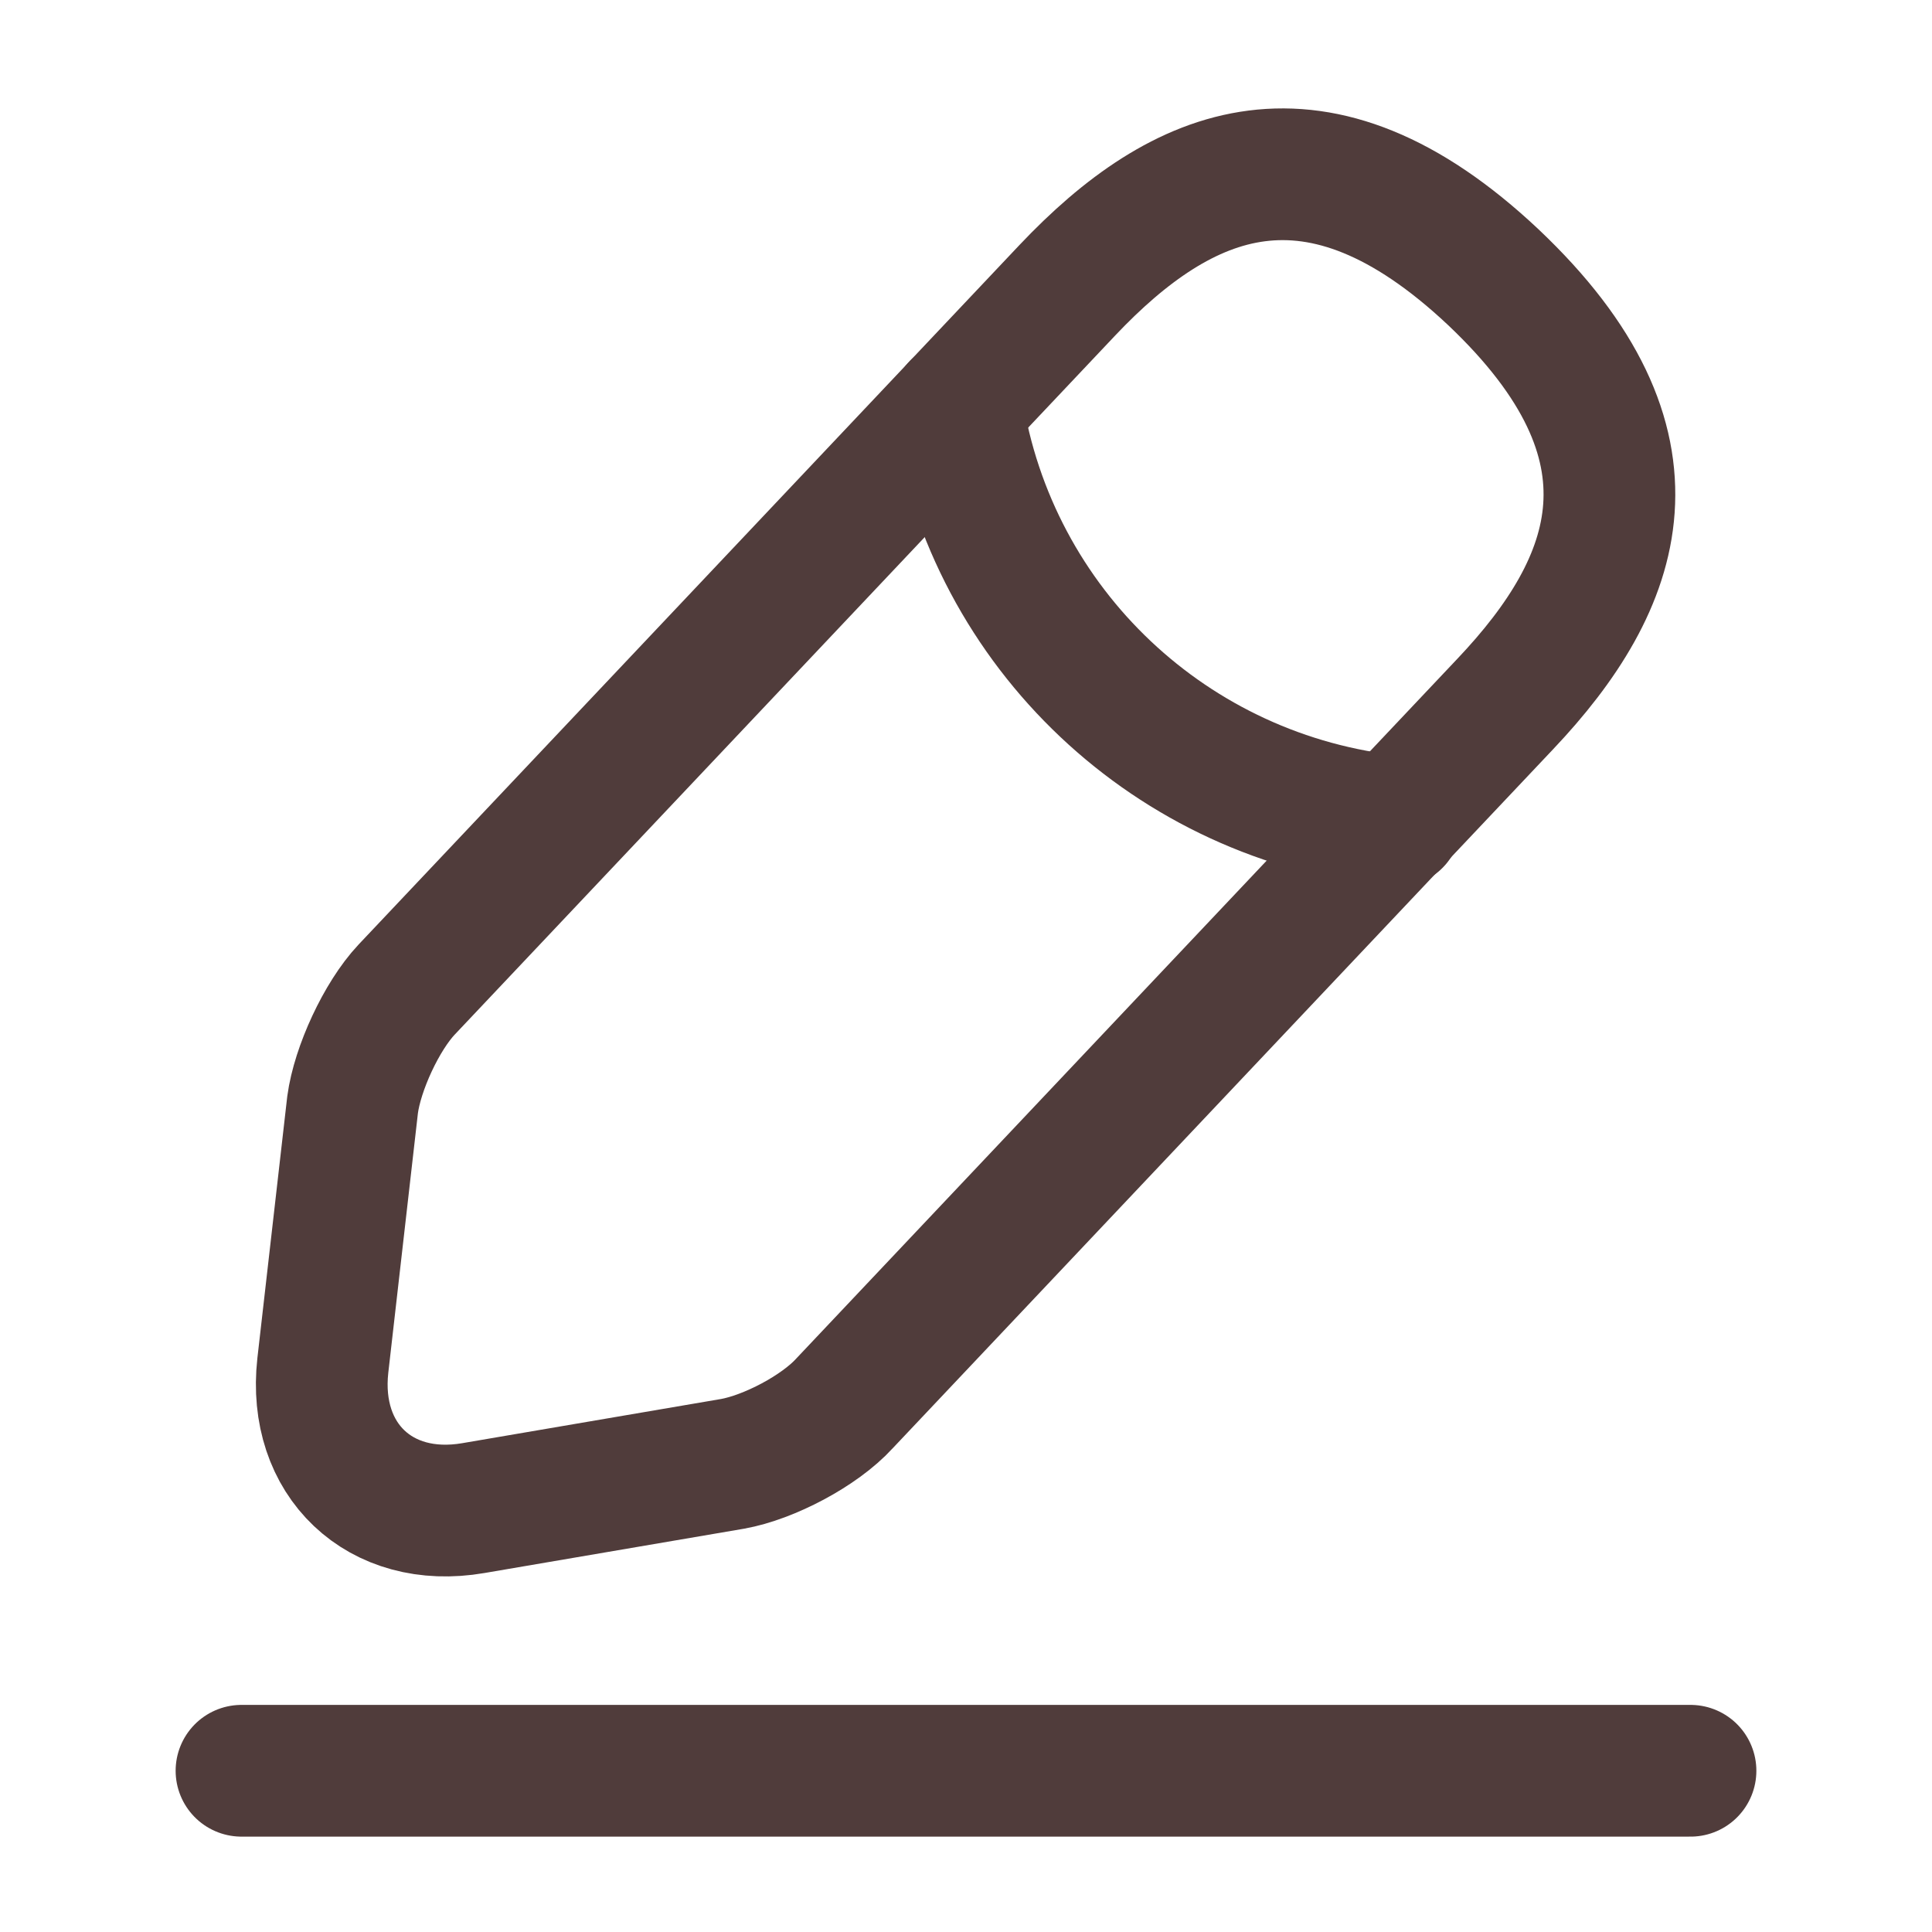 <svg width="22" height="22" viewBox="0 0 22 22" fill="none" xmlns="http://www.w3.org/2000/svg">
<path d="M12.155 3.304L4.63 11.269C4.345 11.572 4.07 12.168 4.015 12.58L3.676 15.55C3.557 16.623 4.327 17.356 5.39 17.173L8.342 16.669C8.755 16.595 9.332 16.293 9.616 15.981L17.142 8.015C18.444 6.64 19.03 5.073 17.005 3.157C14.988 1.259 13.457 1.929 12.155 3.304Z" stroke="#503C3B" stroke-width="1.5" stroke-miterlimit="10" stroke-linecap="round" stroke-linejoin="round"/>
<path d="M10.898 4.633C11.293 7.163 13.346 9.097 15.894 9.354" stroke="#503C3B" stroke-width="1.5" stroke-miterlimit="10" stroke-linecap="round" stroke-linejoin="round"/>
<path d="M2.75 20.164H19.25" stroke="#503C3B" stroke-width="1.5" stroke-miterlimit="10" stroke-linecap="round" stroke-linejoin="round"/>
</svg>
